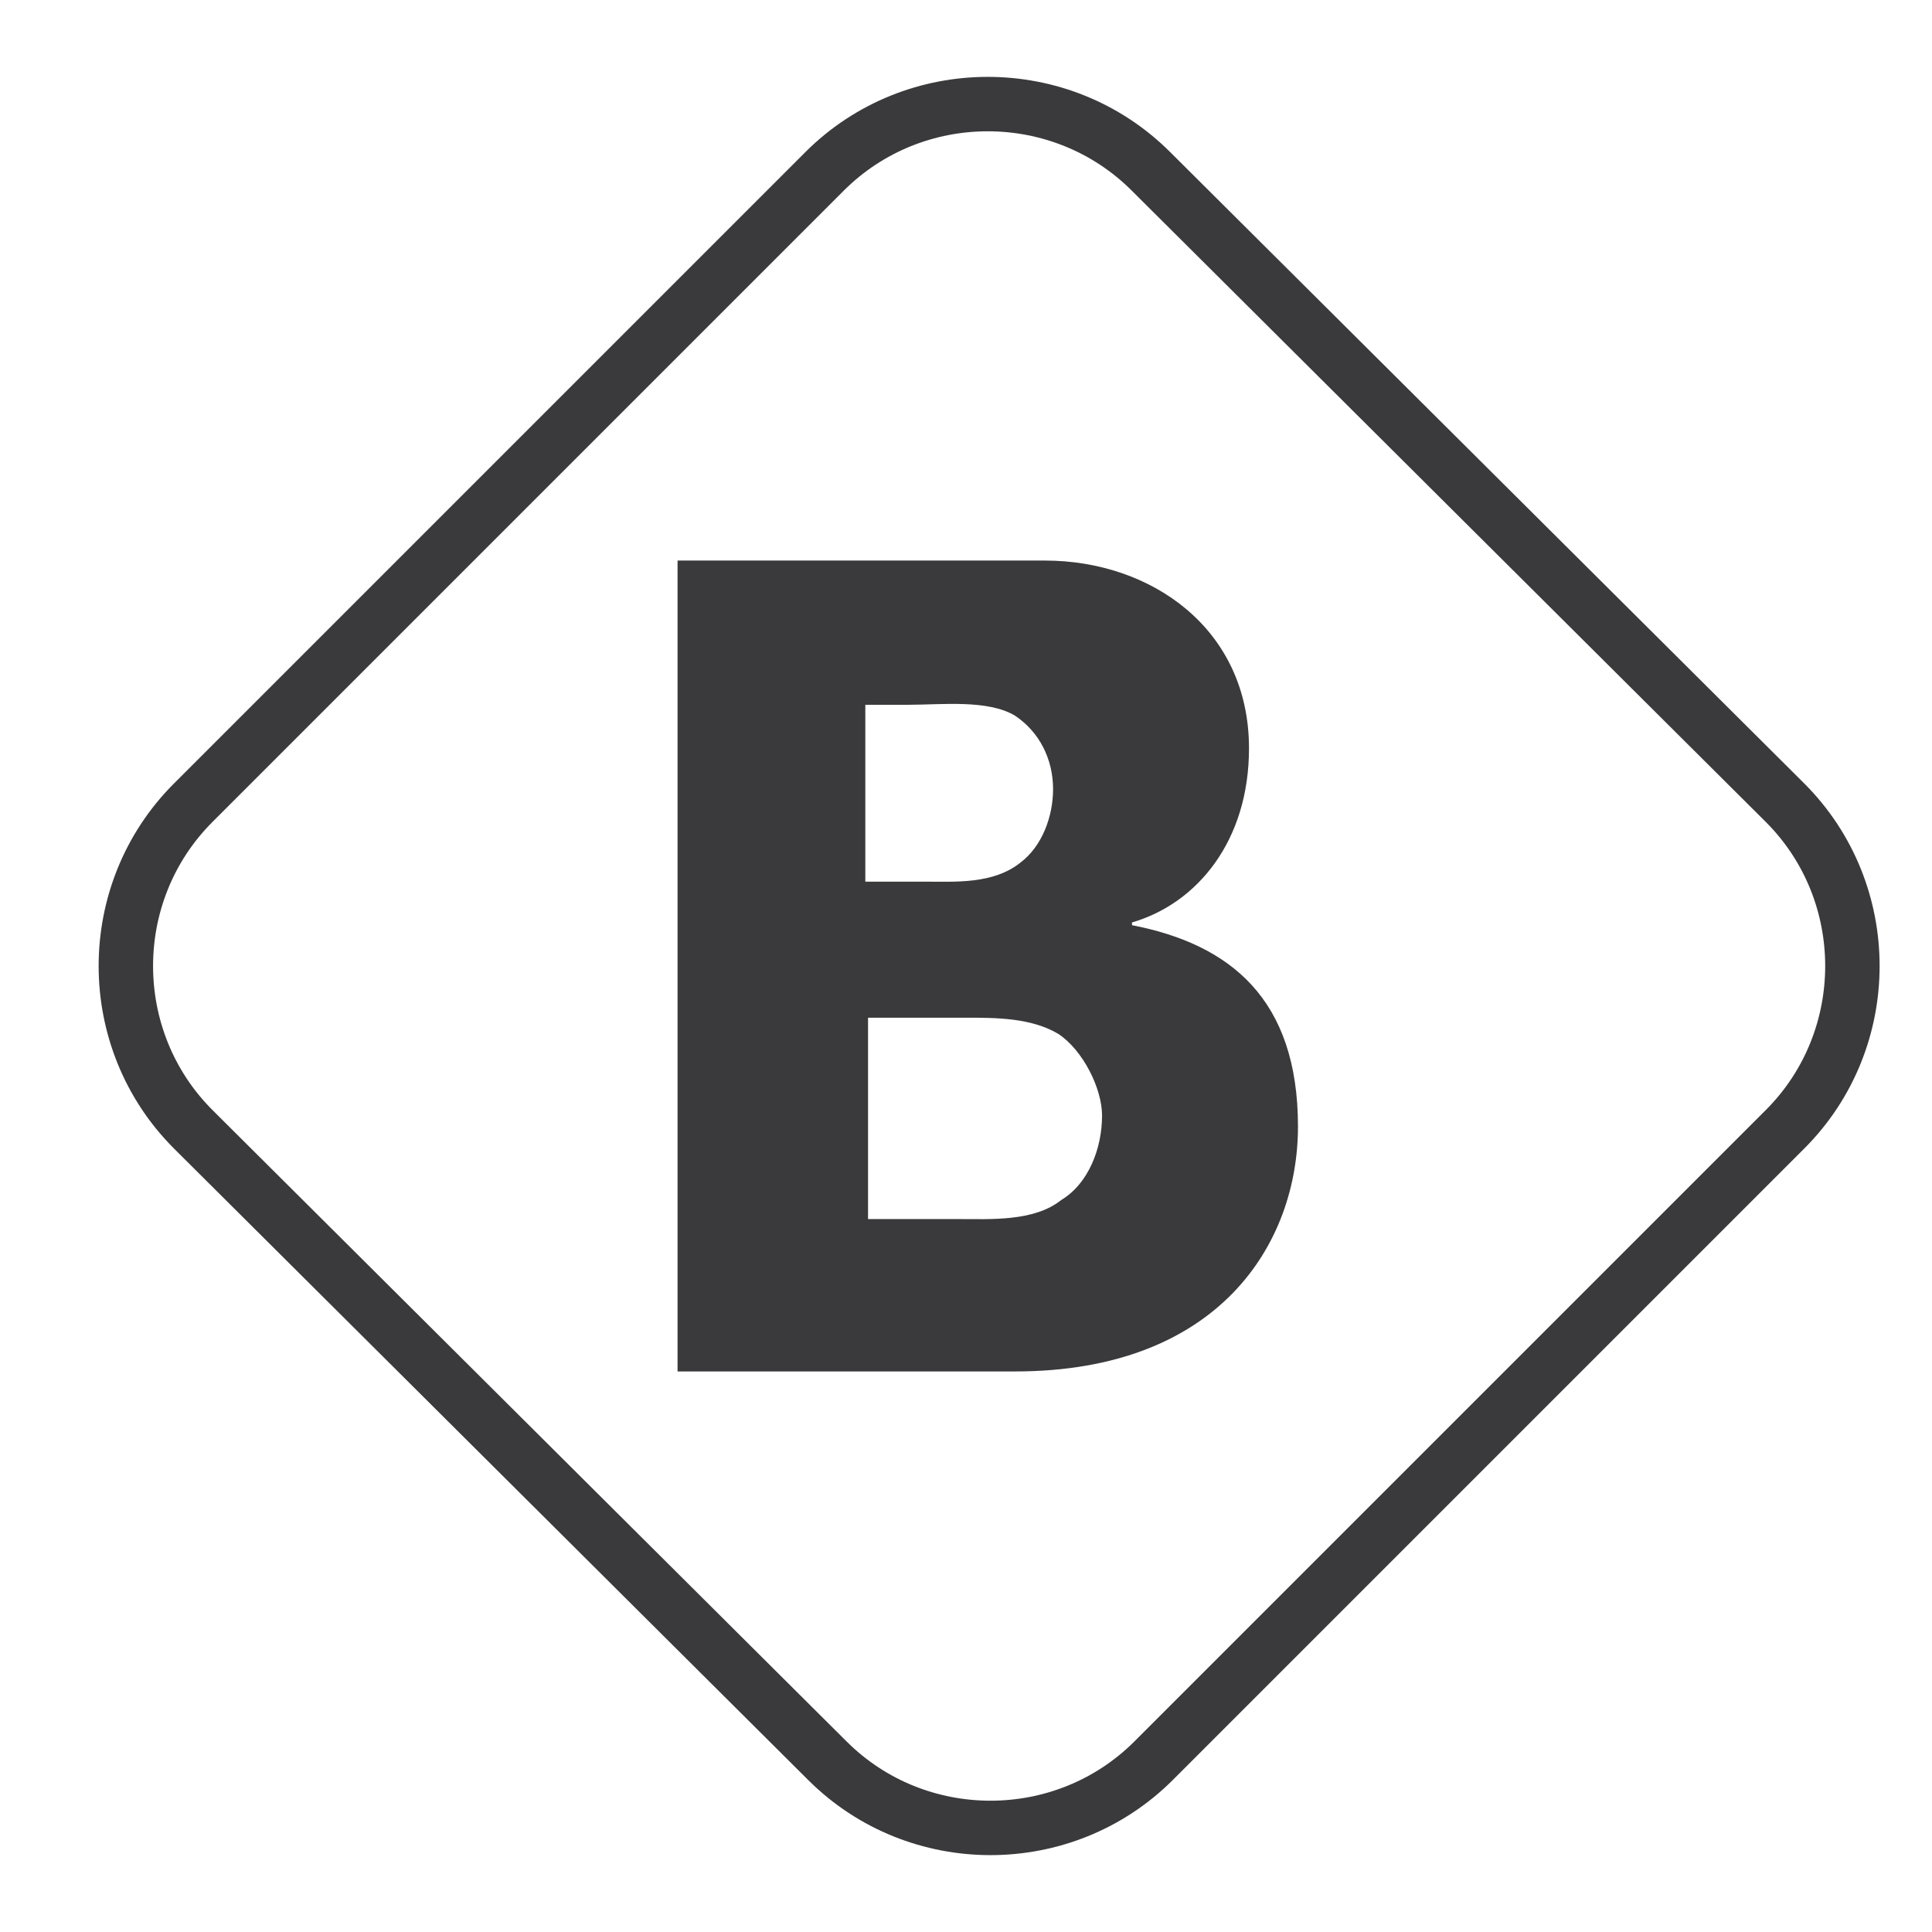 <?xml version="1.0" encoding="utf-8"?>
<!-- Generator: Adobe Illustrator 19.0.0, SVG Export Plug-In . SVG Version: 6.00 Build 0)  -->
<svg version="1.2" baseProfile="tiny" id="Слой_1"
	 xmlns="http://www.w3.org/2000/svg" xmlns:xlink="http://www.w3.org/1999/xlink" x="0px" y="0px" viewBox="0 0 71 71"
	 xml:space="preserve">
<path id="XMLID_149_" fill="none" stroke="#3A3A3C" stroke-width="2" stroke-miterlimit="10" d="M65.6,29.5c3.3,3.3,3.3,8.7,0,12
	L42.4,64.7c-3.3,3.3-8.7,3.3-12,0L7.1,41.5c-3.3-3.3-3.3-8.7,0-12L30.3,6.3c3.3-3.3,8.7-3.3,12,0L65.6,29.5z"/>
<path id="XMLID_141_" fill="#3A3A3C" d="M38.9,38c-1-0.6-2.3-0.6-3.4-0.6h-3.6v7.4h3.3c1.2,0,2.8,0.1,3.8-0.7c1-0.6,1.5-1.9,1.5-3.1
	C40.5,40,39.8,38.6,38.9,38z M37.5,31.7c0.8-0.6,1.2-1.7,1.2-2.7c0-1.1-0.5-2.1-1.4-2.7c-1-0.6-2.7-0.4-3.9-0.4h-1.6v6.5H34
	C35.1,32.4,36.5,32.5,37.5,31.7z M37.3,50.4H24.9V20.6h13.5c3.9,0,7.5,2.5,7.5,6.9c0,3.4-1.9,5.7-4.3,6.4V34
	c3.6,0.7,6.1,2.7,6.1,7.4C47.7,45.7,44.8,50.4,37.3,50.4z"/>
<g id="XMLID_1_">
</g>
<g id="XMLID_2_">
</g>
<g id="XMLID_3_">
</g>
<g id="XMLID_4_">
</g>
<g id="XMLID_5_">
</g>
<g id="XMLID_6_">
</g>
</svg>

